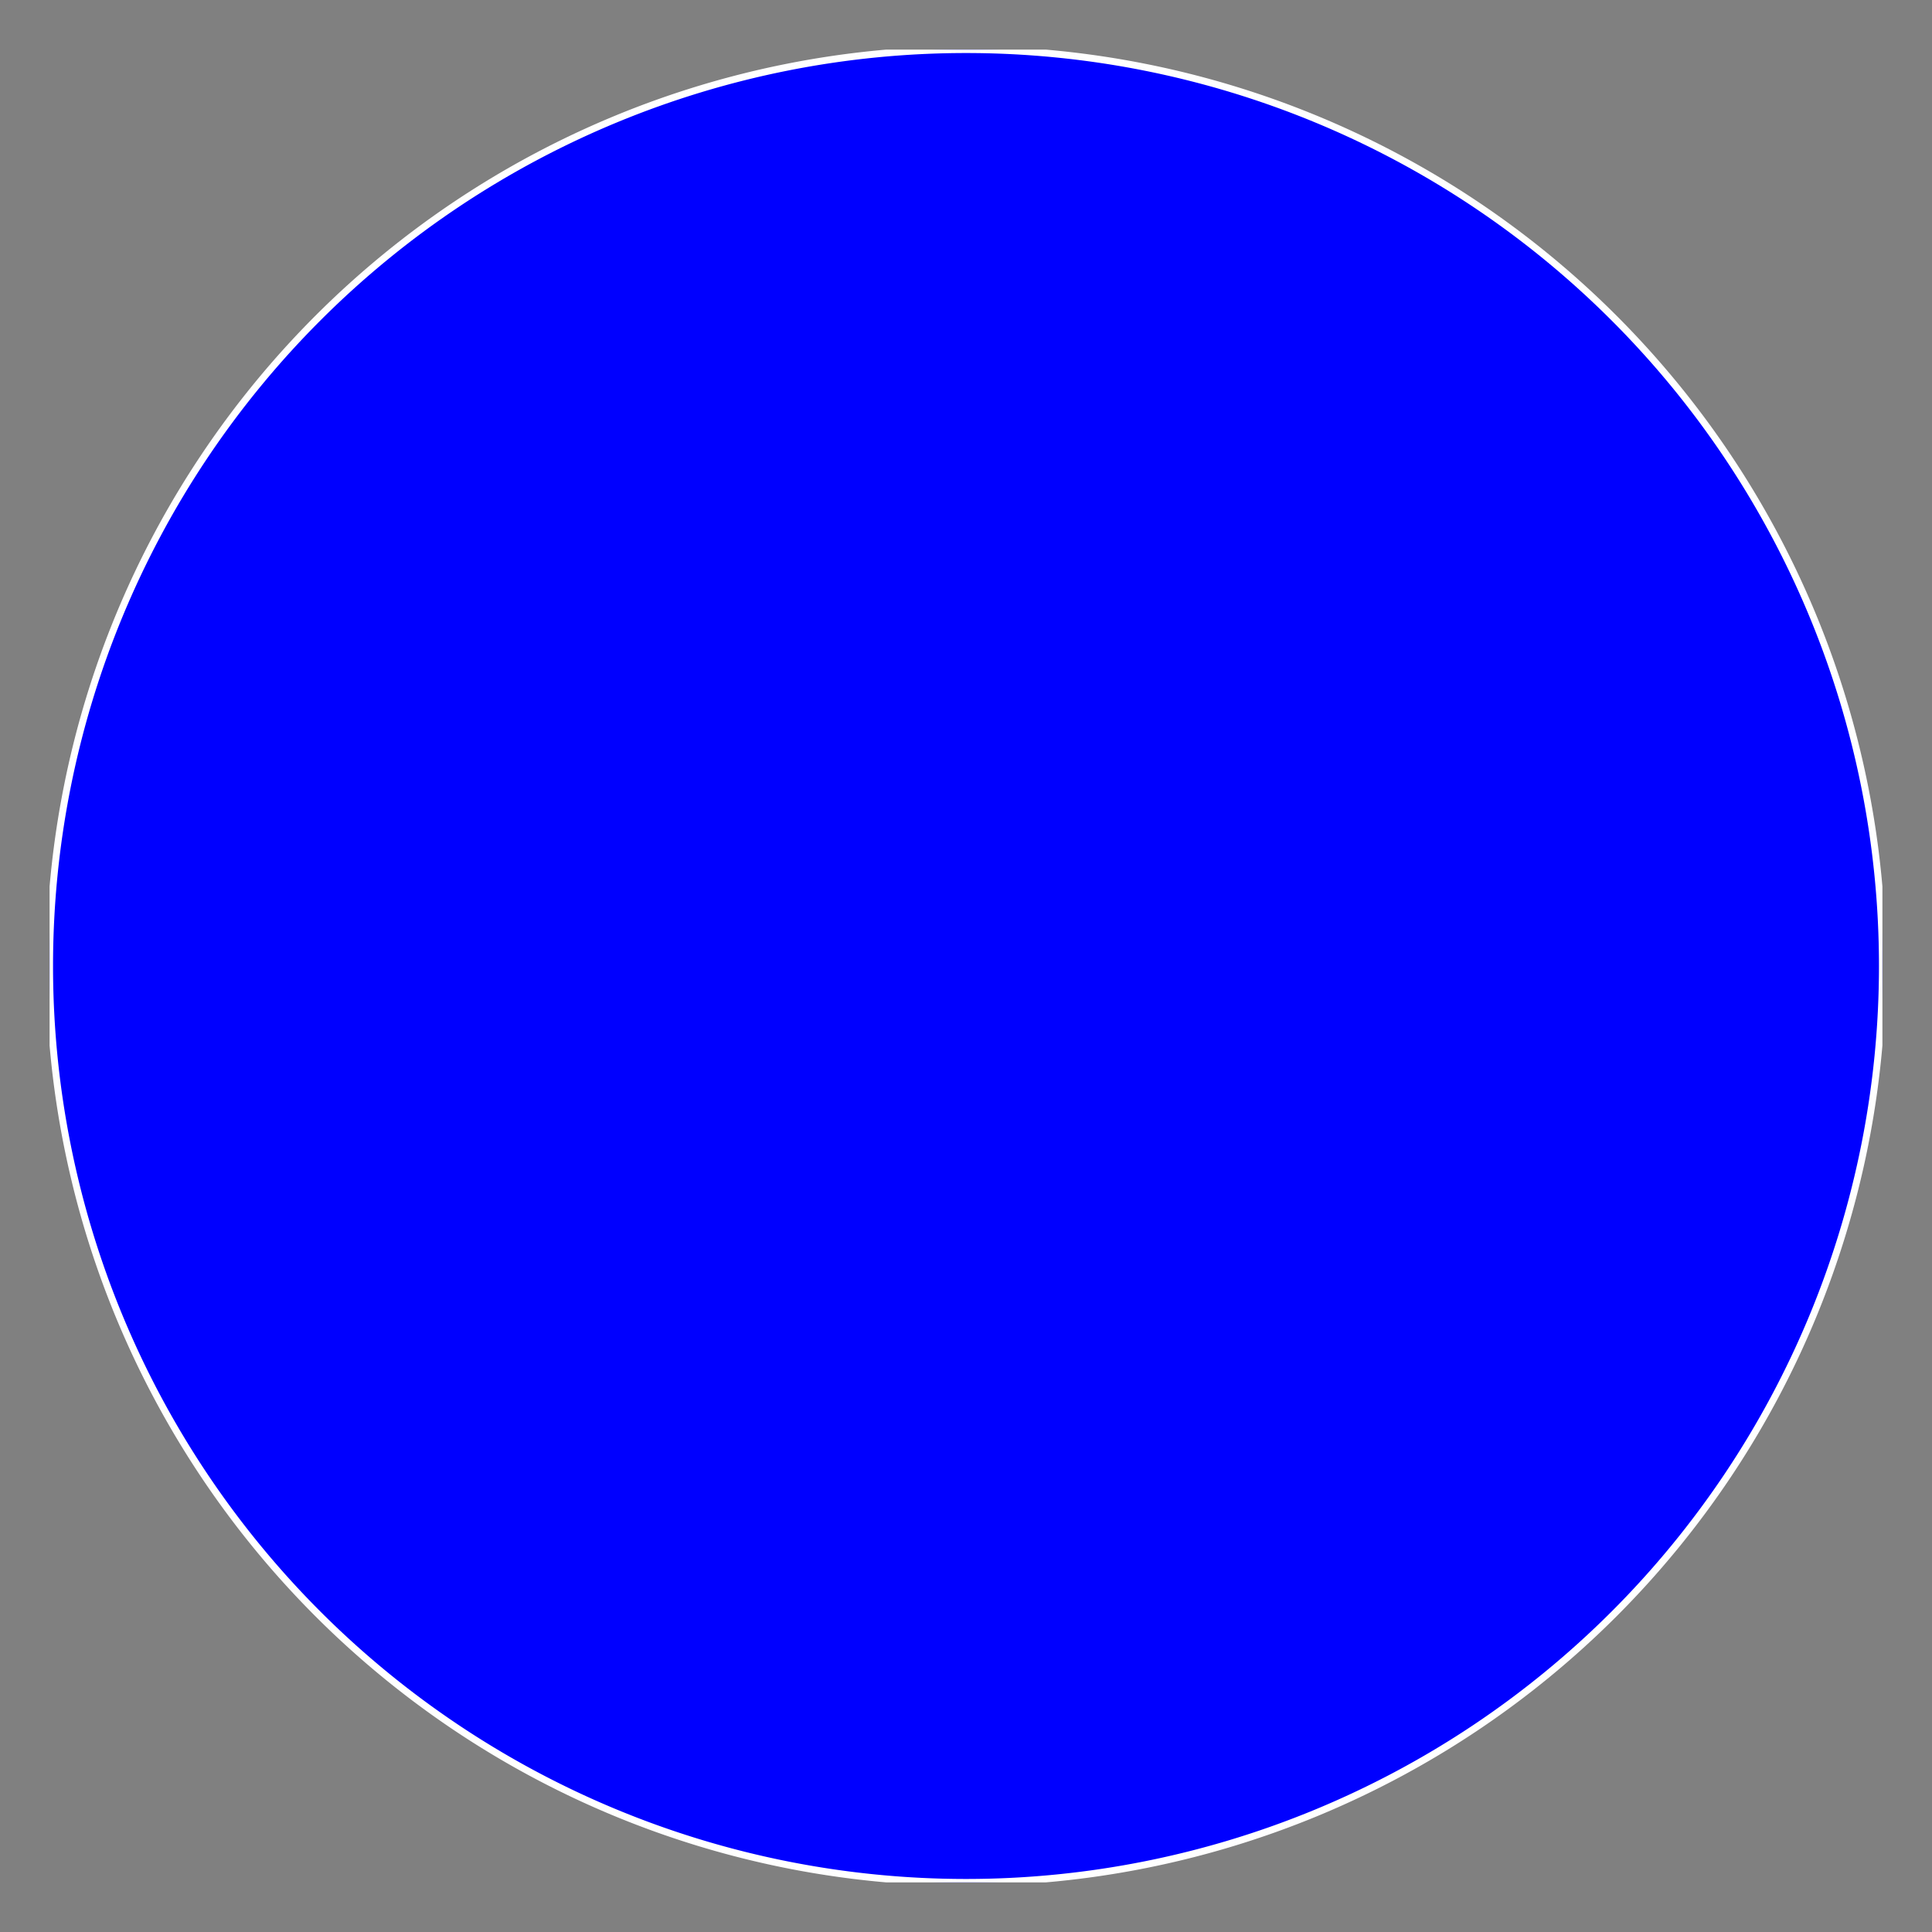 <svg xmlns="http://www.w3.org/2000/svg" width="374.016" height="374.016" viewBox="0 0 280.512 280.512"><rect x="0" y="0" width="280.512" height="280.512" fill="#808080" stroke="none"/><defs><style>*{stroke-linejoin:round;stroke-linecap:butt}</style></defs><g id="figure_1"><g id="axes_1"><path id="patch_2" d="M140.256 273.312c35.287 0 69.133-14.02 94.085-38.971a133.06 133.06 0 0 0 38.971-94.085c0-35.287-14.02-69.133-38.971-94.085A133.06 133.06 0 0 0 140.256 7.2a133.06 133.06 0 0 0-94.085 38.971A133.06 133.06 0 0 0 7.2 140.256c0 35.287 14.02 69.133 38.971 94.085a133.06 133.06 0 0 0 94.085 38.971z" clip-path="url(#p84768db01d)" style="fill:#00f;stroke:#fff;stroke-linejoin:miter"/></g></g><defs><clipPath id="p84768db01d"><path d="M7.2 7.2h266.112v266.112H7.2z"/></clipPath></defs></svg>